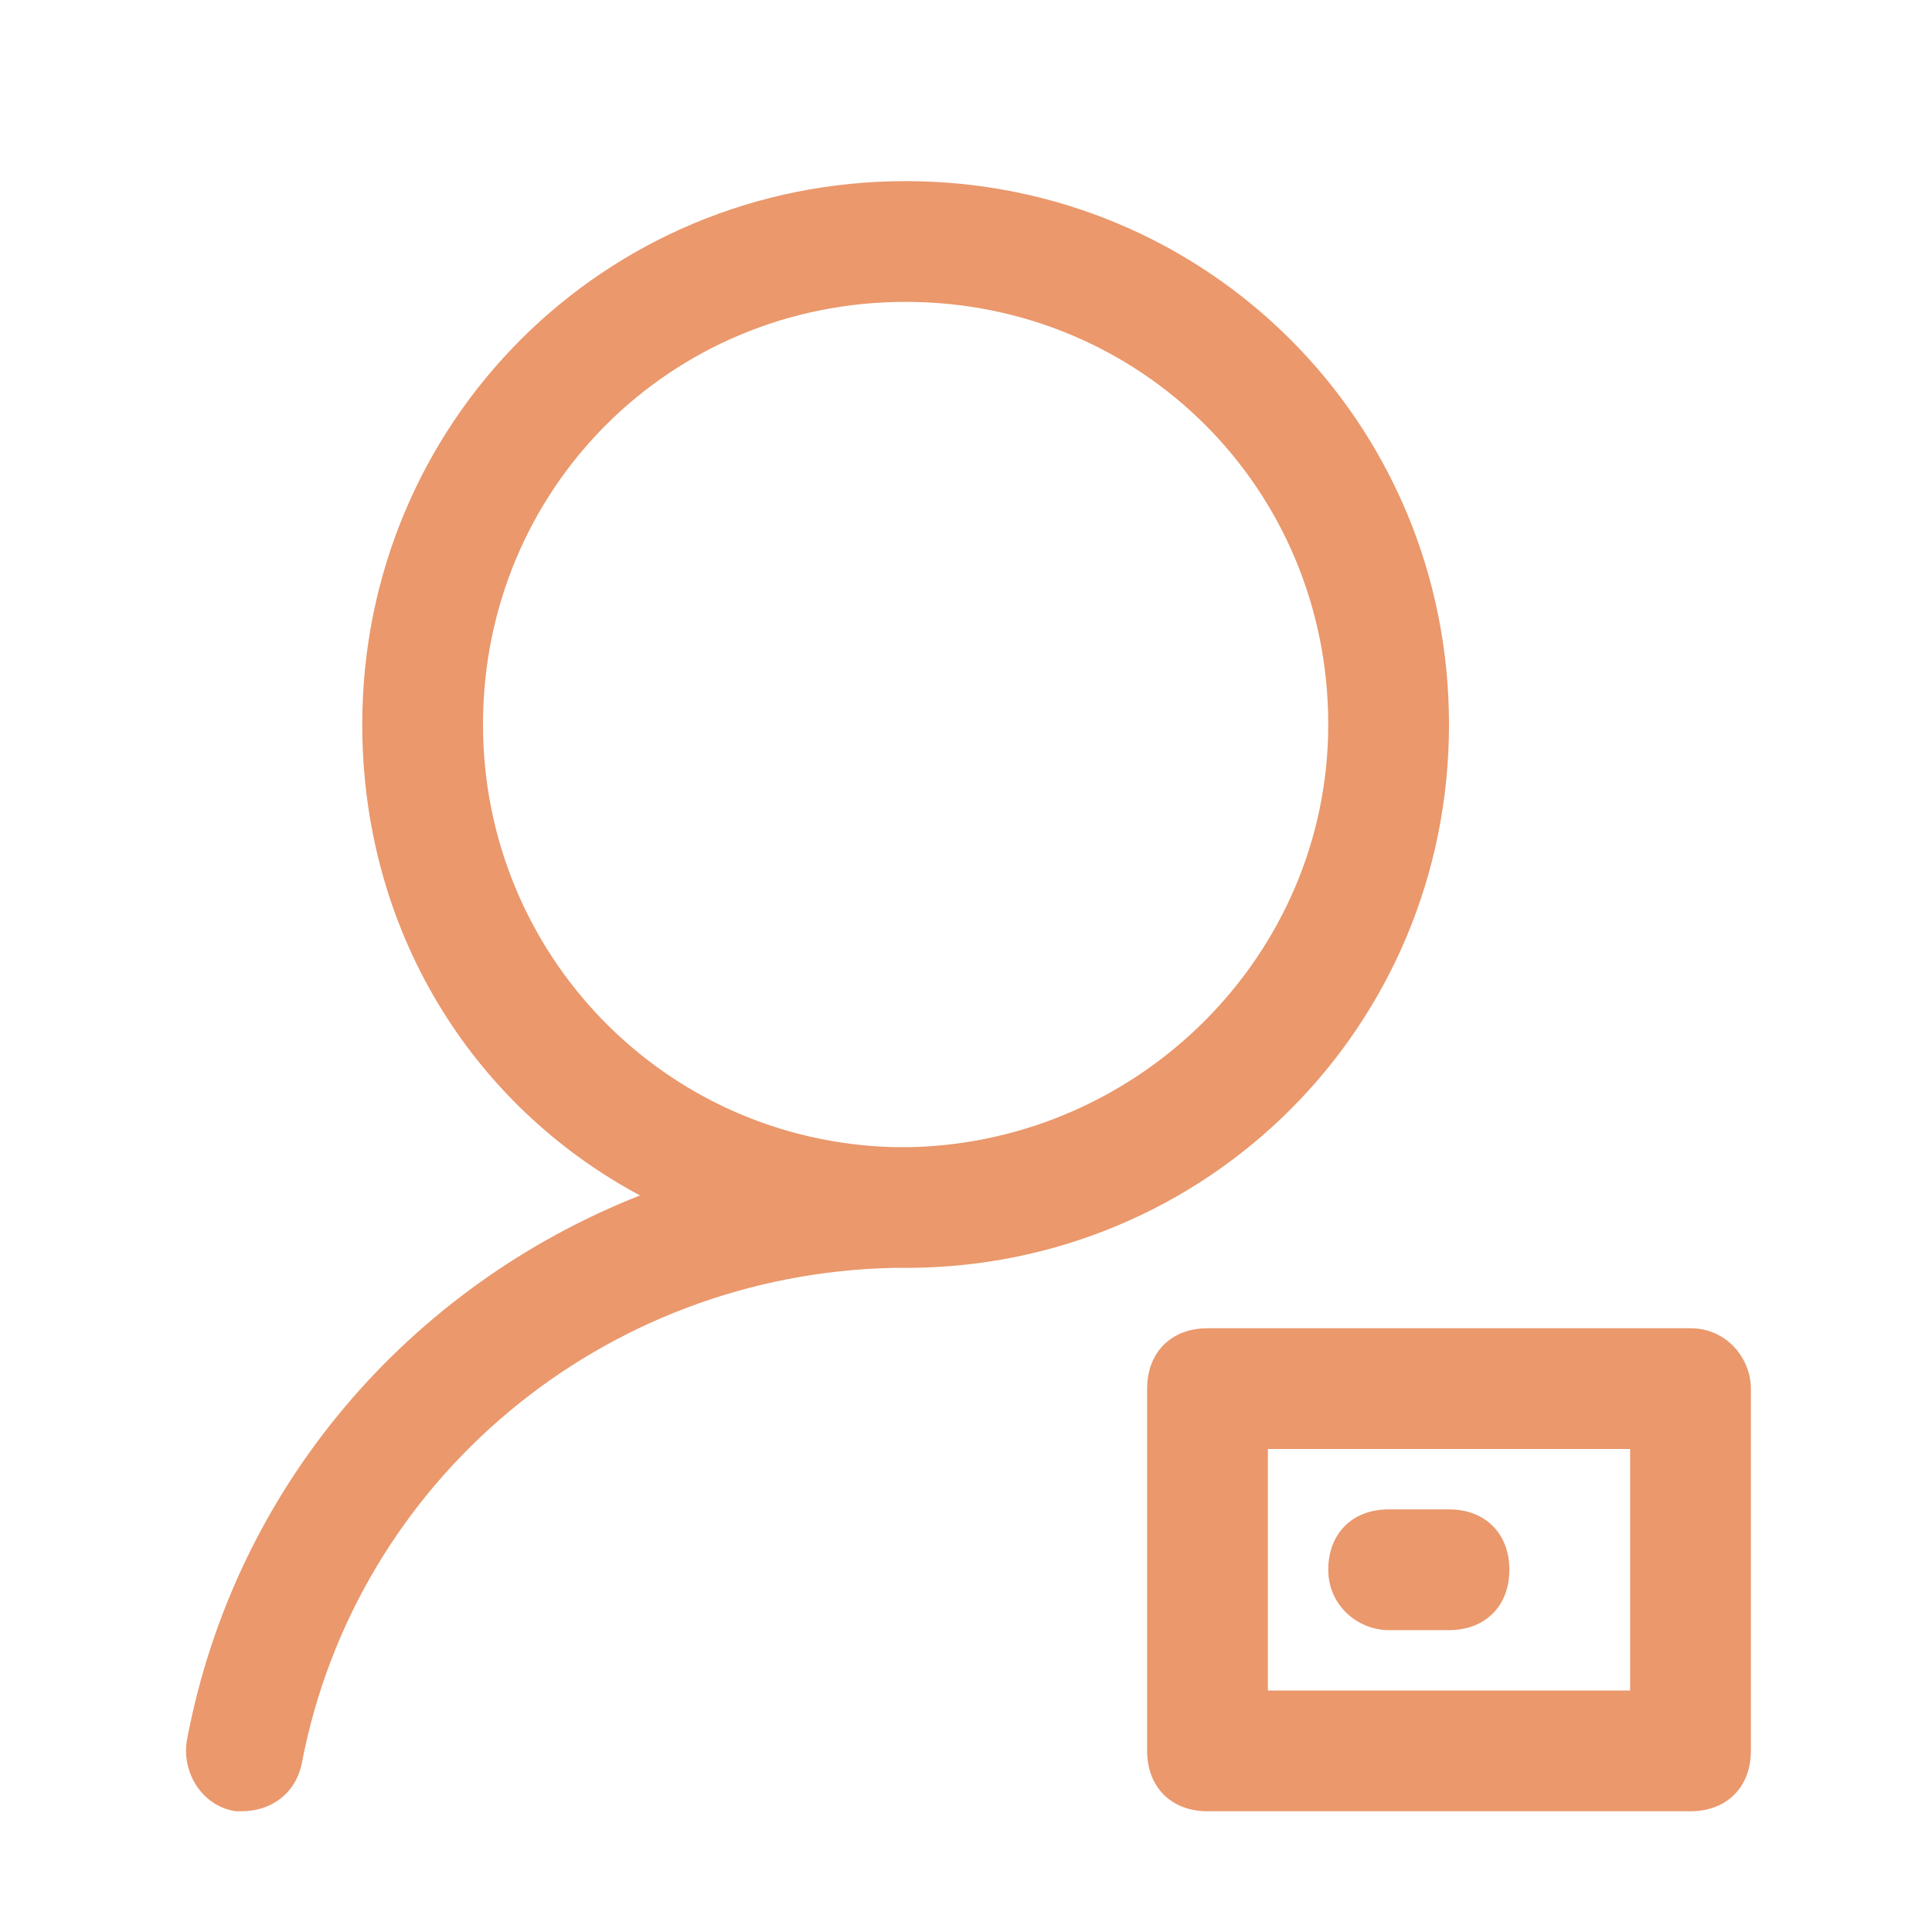 <?xml version="1.0" standalone="no"?><!DOCTYPE svg PUBLIC "-//W3C//DTD SVG 1.1//EN" "http://www.w3.org/Graphics/SVG/1.1/DTD/svg11.dtd"><svg class="icon" width="200px" height="200.00px" viewBox="0 0 1024 1024" version="1.1" xmlns="http://www.w3.org/2000/svg"><path fill="#ea986c" d="M768 384c0-160-128-288-288-288s-288 128-288 288c0 108.8 57.6 201.6 147.2 249.6-121.6 48-214.4 153.6-240 288-3.2 16 6.4 35.2 25.6 38.4H128c16 0 28.8-9.6 32-25.6 28.8-150.4 160-259.2 313.6-262.4h6.4c160 0 288-128 288-288zM256 384c0-124.8 99.2-224 224-224s224 99.2 224 224c0 121.6-99.2 220.8-220.8 224H473.6C352 604.8 256 505.6 256 384zM896 704h-256c-19.2 0-32 12.8-32 32v192c0 19.2 12.8 32 32 32h256c19.2 0 32-12.8 32-32v-192c0-16-12.8-32-32-32z m-32 192h-192v-128h192v128z"  /><path fill="#ea986c" d="M736 864h32c19.2 0 32-12.8 32-32s-12.8-32-32-32h-32c-19.2 0-32 12.8-32 32s16 32 32 32z"  /></svg>